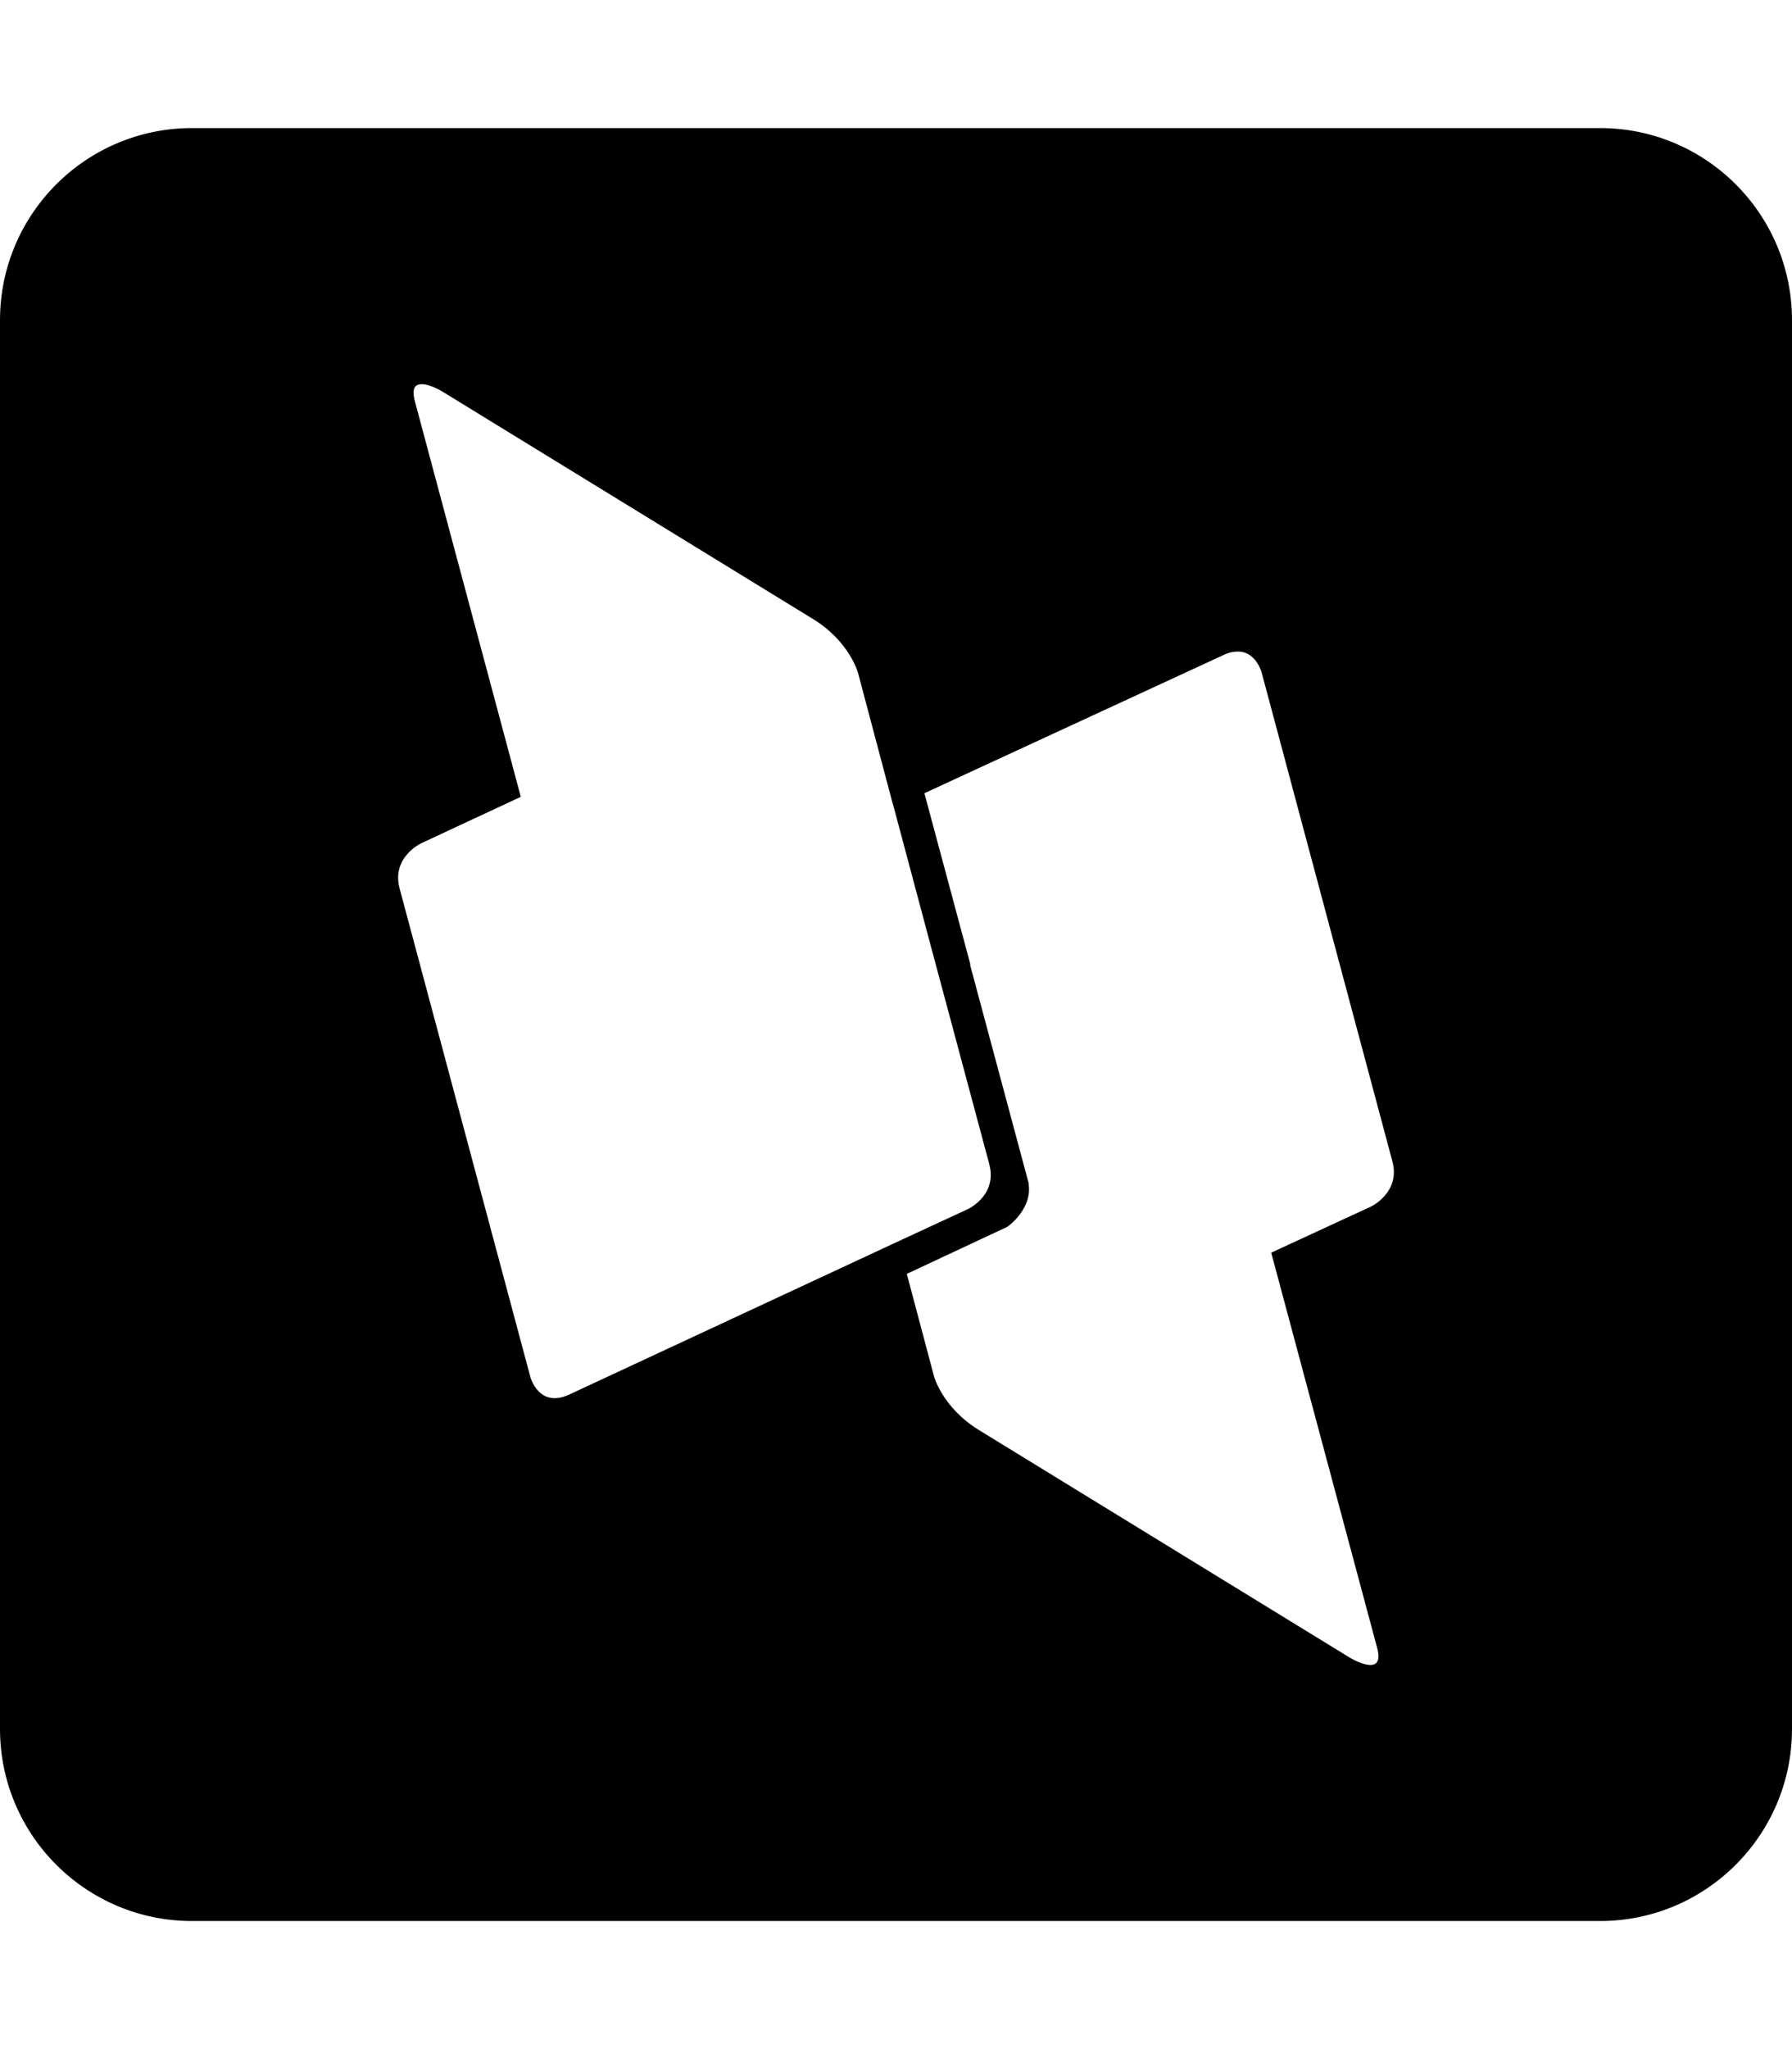 <svg xmlns="http://www.w3.org/2000/svg" width="100%" height="100%" viewBox="0 0 448 512"><path fill="currentColor" d="M48 32h352c26.5 0 48 21.5 48 48v352c0 26.5-21.5 48-48 48h-352c-26.5 0-48-21.5-48-48v-352c0-26.5 21.5-48 48-48zM105.7 96c-1.7-0.1-2.9 0.7-2 4.2l26.5 98.9 0 0-24.9 11.6s-7.5 3.5-5.4 11.3l32.7 122.1s2.1 7.8 9.6 4.4c52-24.2 82.3-38.3 82.3-38.3l17.5-8.1s6.9-3.2 5.5-10.4c-0.1-0.3-0.1-0.5-0.2-0.9l-15.1-56.3-8.7-32.6c-1-3.5 0 0-9-33.8 0 0-2.1-7.8-11.2-13.4l-92.6-56.8s-2.9-1.8-5-1.9zM309.5 162.8c-1 0-2.3 0.2-3.7 0.9l-74.7 34.5 11.5 42.8-0.1 0 14.6 54.4c0.1 0.3 0.1 0.6 0.1 0.8 0.7 6.2-5.5 10.5-5.5 10.4l-25 11.7 6.7 25.2 0.1 0.4s2.1 7.8 11.2 13.4l92.6 56.8s9.1 5.6 7-2.3c-18.5-69 0 0-26.5-98.8l24.9-11.5c0 0 7.5-3.5 5.4-11.3l-32.7-122.2s-1.4-5.2-5.9-5.2z" /></svg>